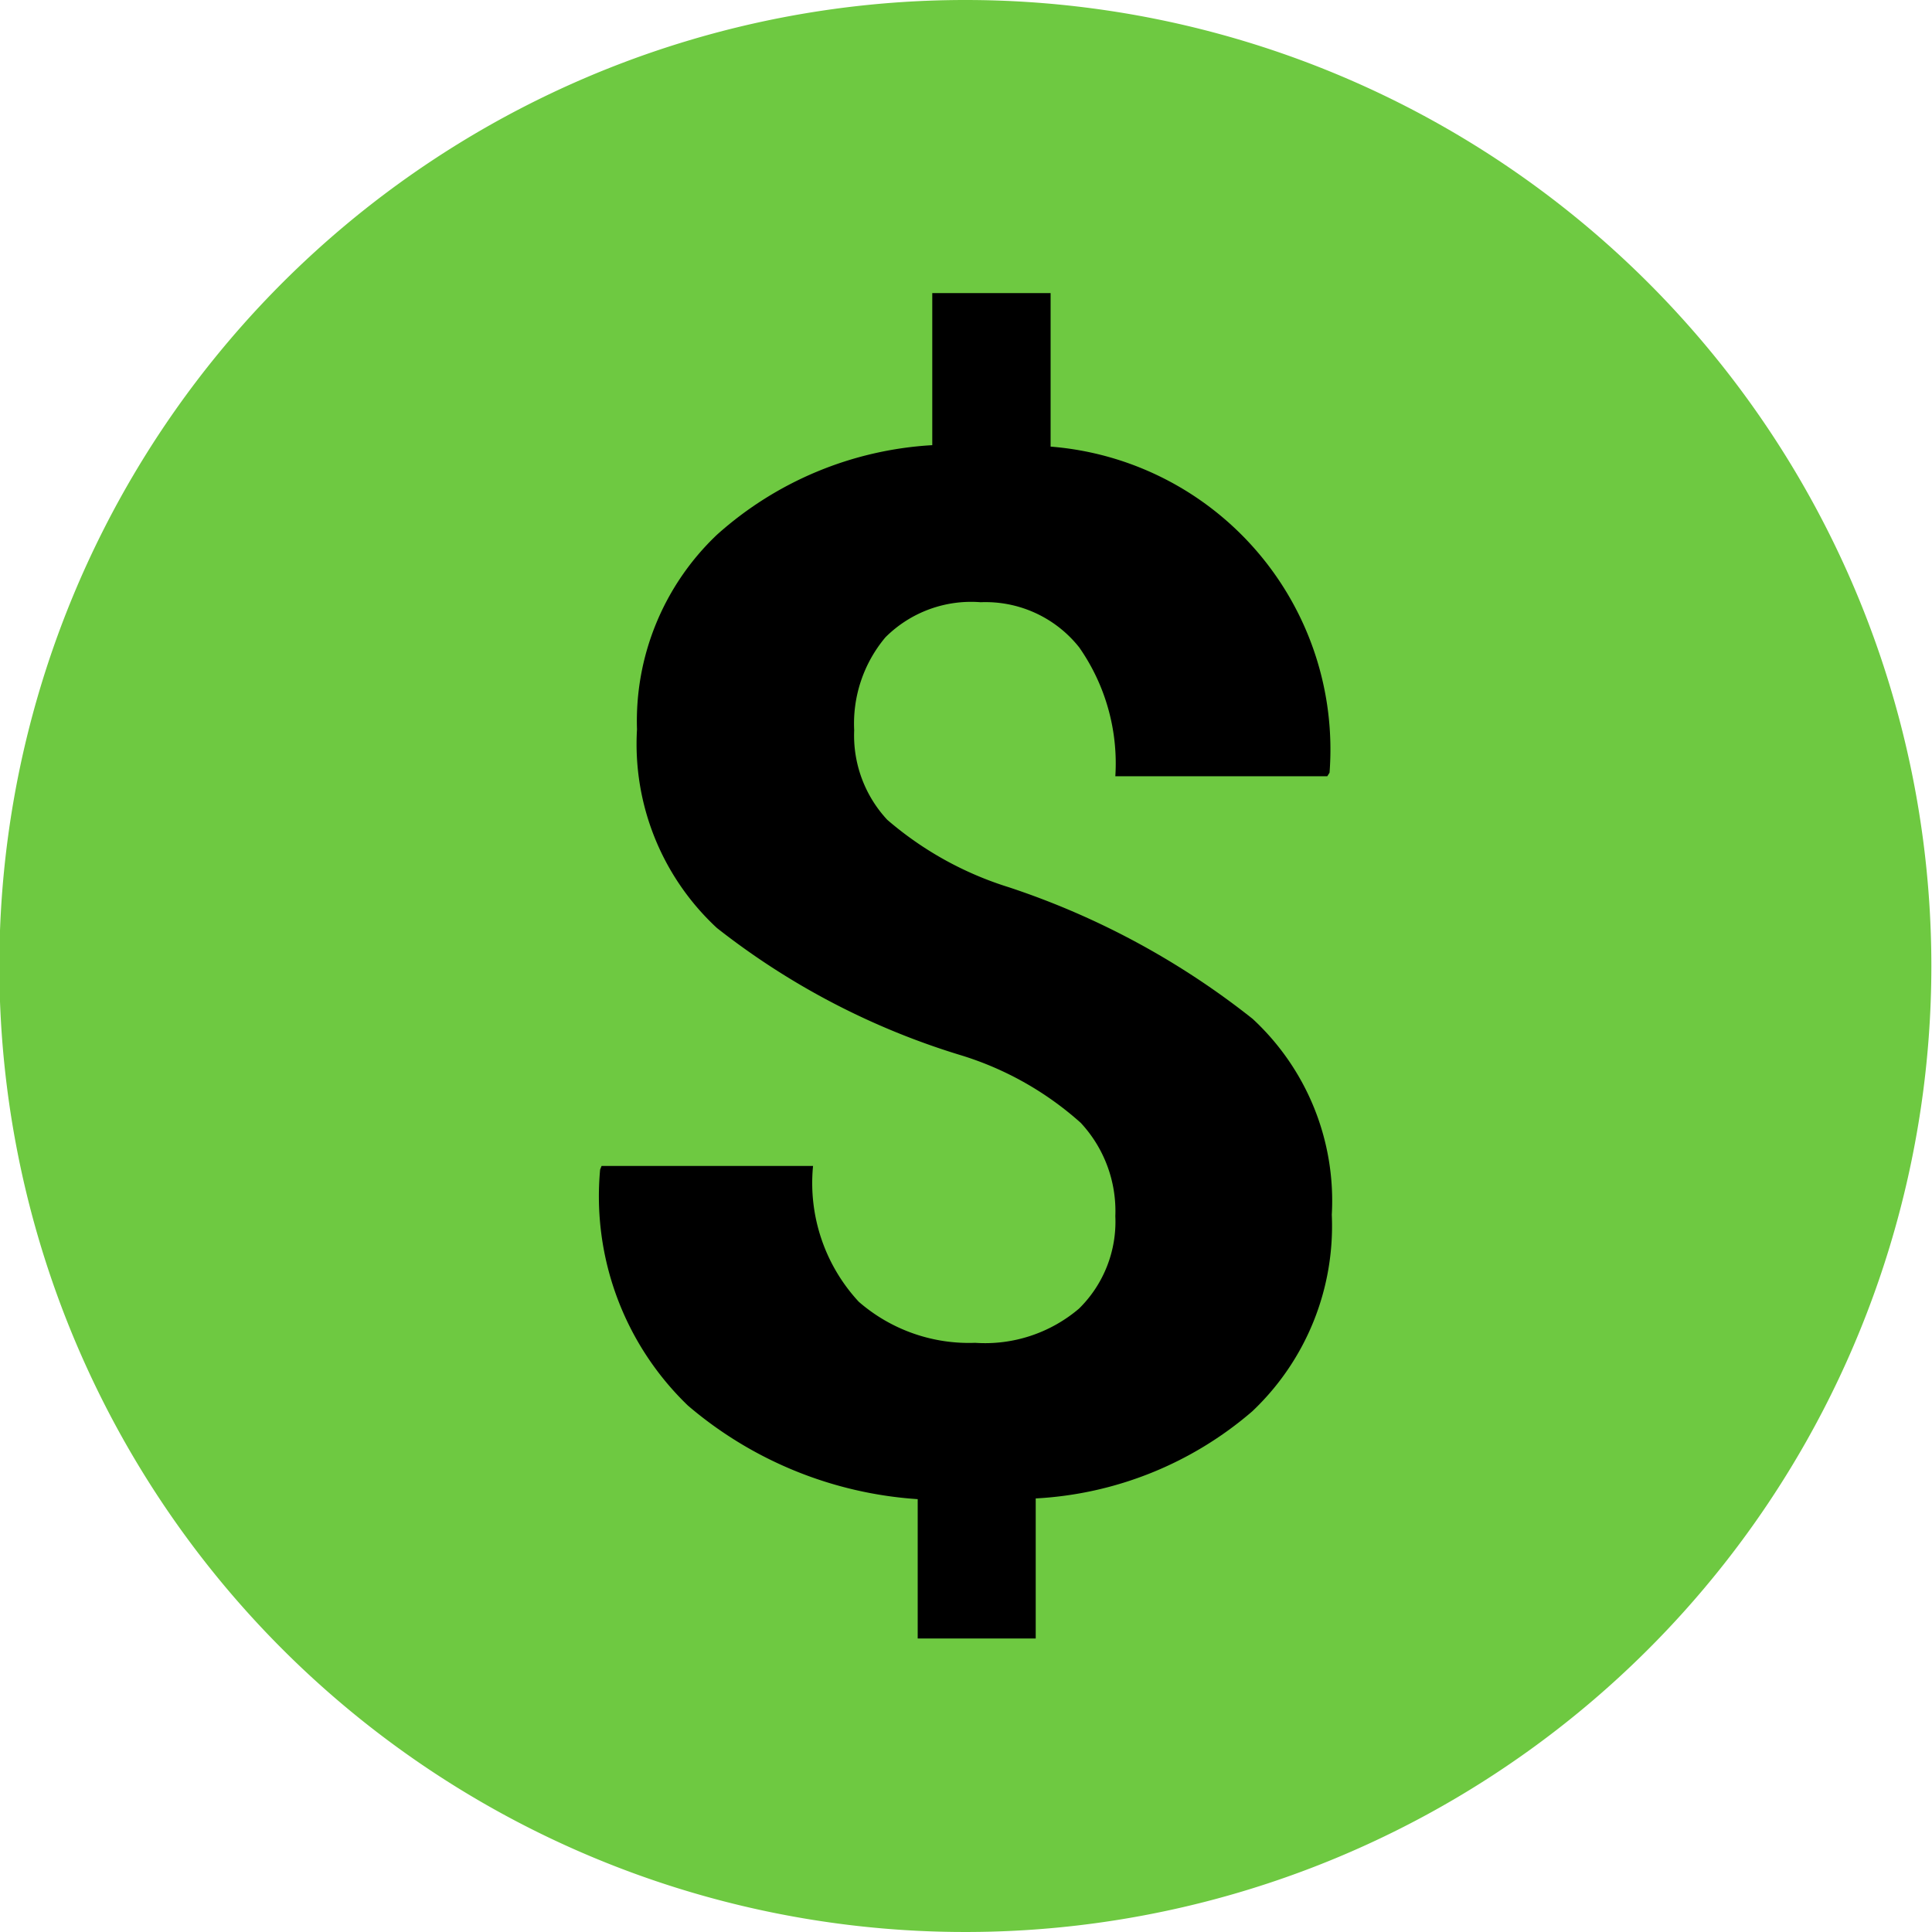 <svg xmlns="http://www.w3.org/2000/svg" width="24" height="24" viewBox="0 0 24 24">
  <defs>
    <style>
      .cls-1 {
        fill: #6ec941;
      }

      .cls-1, .cls-2 {
        fill-rule: evenodd;
      }
    </style>
  </defs>
  <path id="Фигура_27_copy" data-name="Фигура 27 copy" class="cls-1" d="M604.992,60a12,12,0,1,1-12-12A12,12,0,0,1,604.992,60Z" transform="translate(-581 -48)"/>
  <path id="Фигура_27_copy_4" data-name="Фигура 27 copy 4" class="cls-2" d="M594.855,63.108a1.609,1.609,0,0,0-.43-1.16,3.979,3.979,0,0,0-1.474-.835,9.252,9.252,0,0,1-3.045-1.585,3.114,3.114,0,0,1-.993-2.466,3.191,3.191,0,0,1,.993-2.419,4.381,4.381,0,0,1,2.675-1.113V51.641h1.47v1.907a3.774,3.774,0,0,1,3.465,4.051l-0.028.044h-2.633a2.515,2.515,0,0,0-.448-1.6,1.484,1.484,0,0,0-1.225-.562,1.506,1.506,0,0,0-1.183.436,1.666,1.666,0,0,0-.388,1.154,1.538,1.538,0,0,0,.411,1.113,4.24,4.24,0,0,0,1.511.838,9.841,9.841,0,0,1,3.027,1.634,3.079,3.079,0,0,1,.984,2.434,3.167,3.167,0,0,1-.989,2.443,4.482,4.482,0,0,1-2.689,1.081v1.74H592.4V66.623a4.892,4.892,0,0,1-2.855-1.163,3.608,3.608,0,0,1-1.09-2.932l0.018-.044H591.1a2.17,2.17,0,0,0,.568,1.687,2.084,2.084,0,0,0,1.446.51,1.8,1.8,0,0,0,1.29-.425A1.514,1.514,0,0,0,594.855,63.108Z" transform="translate(-581 -48)"/>
</svg>

